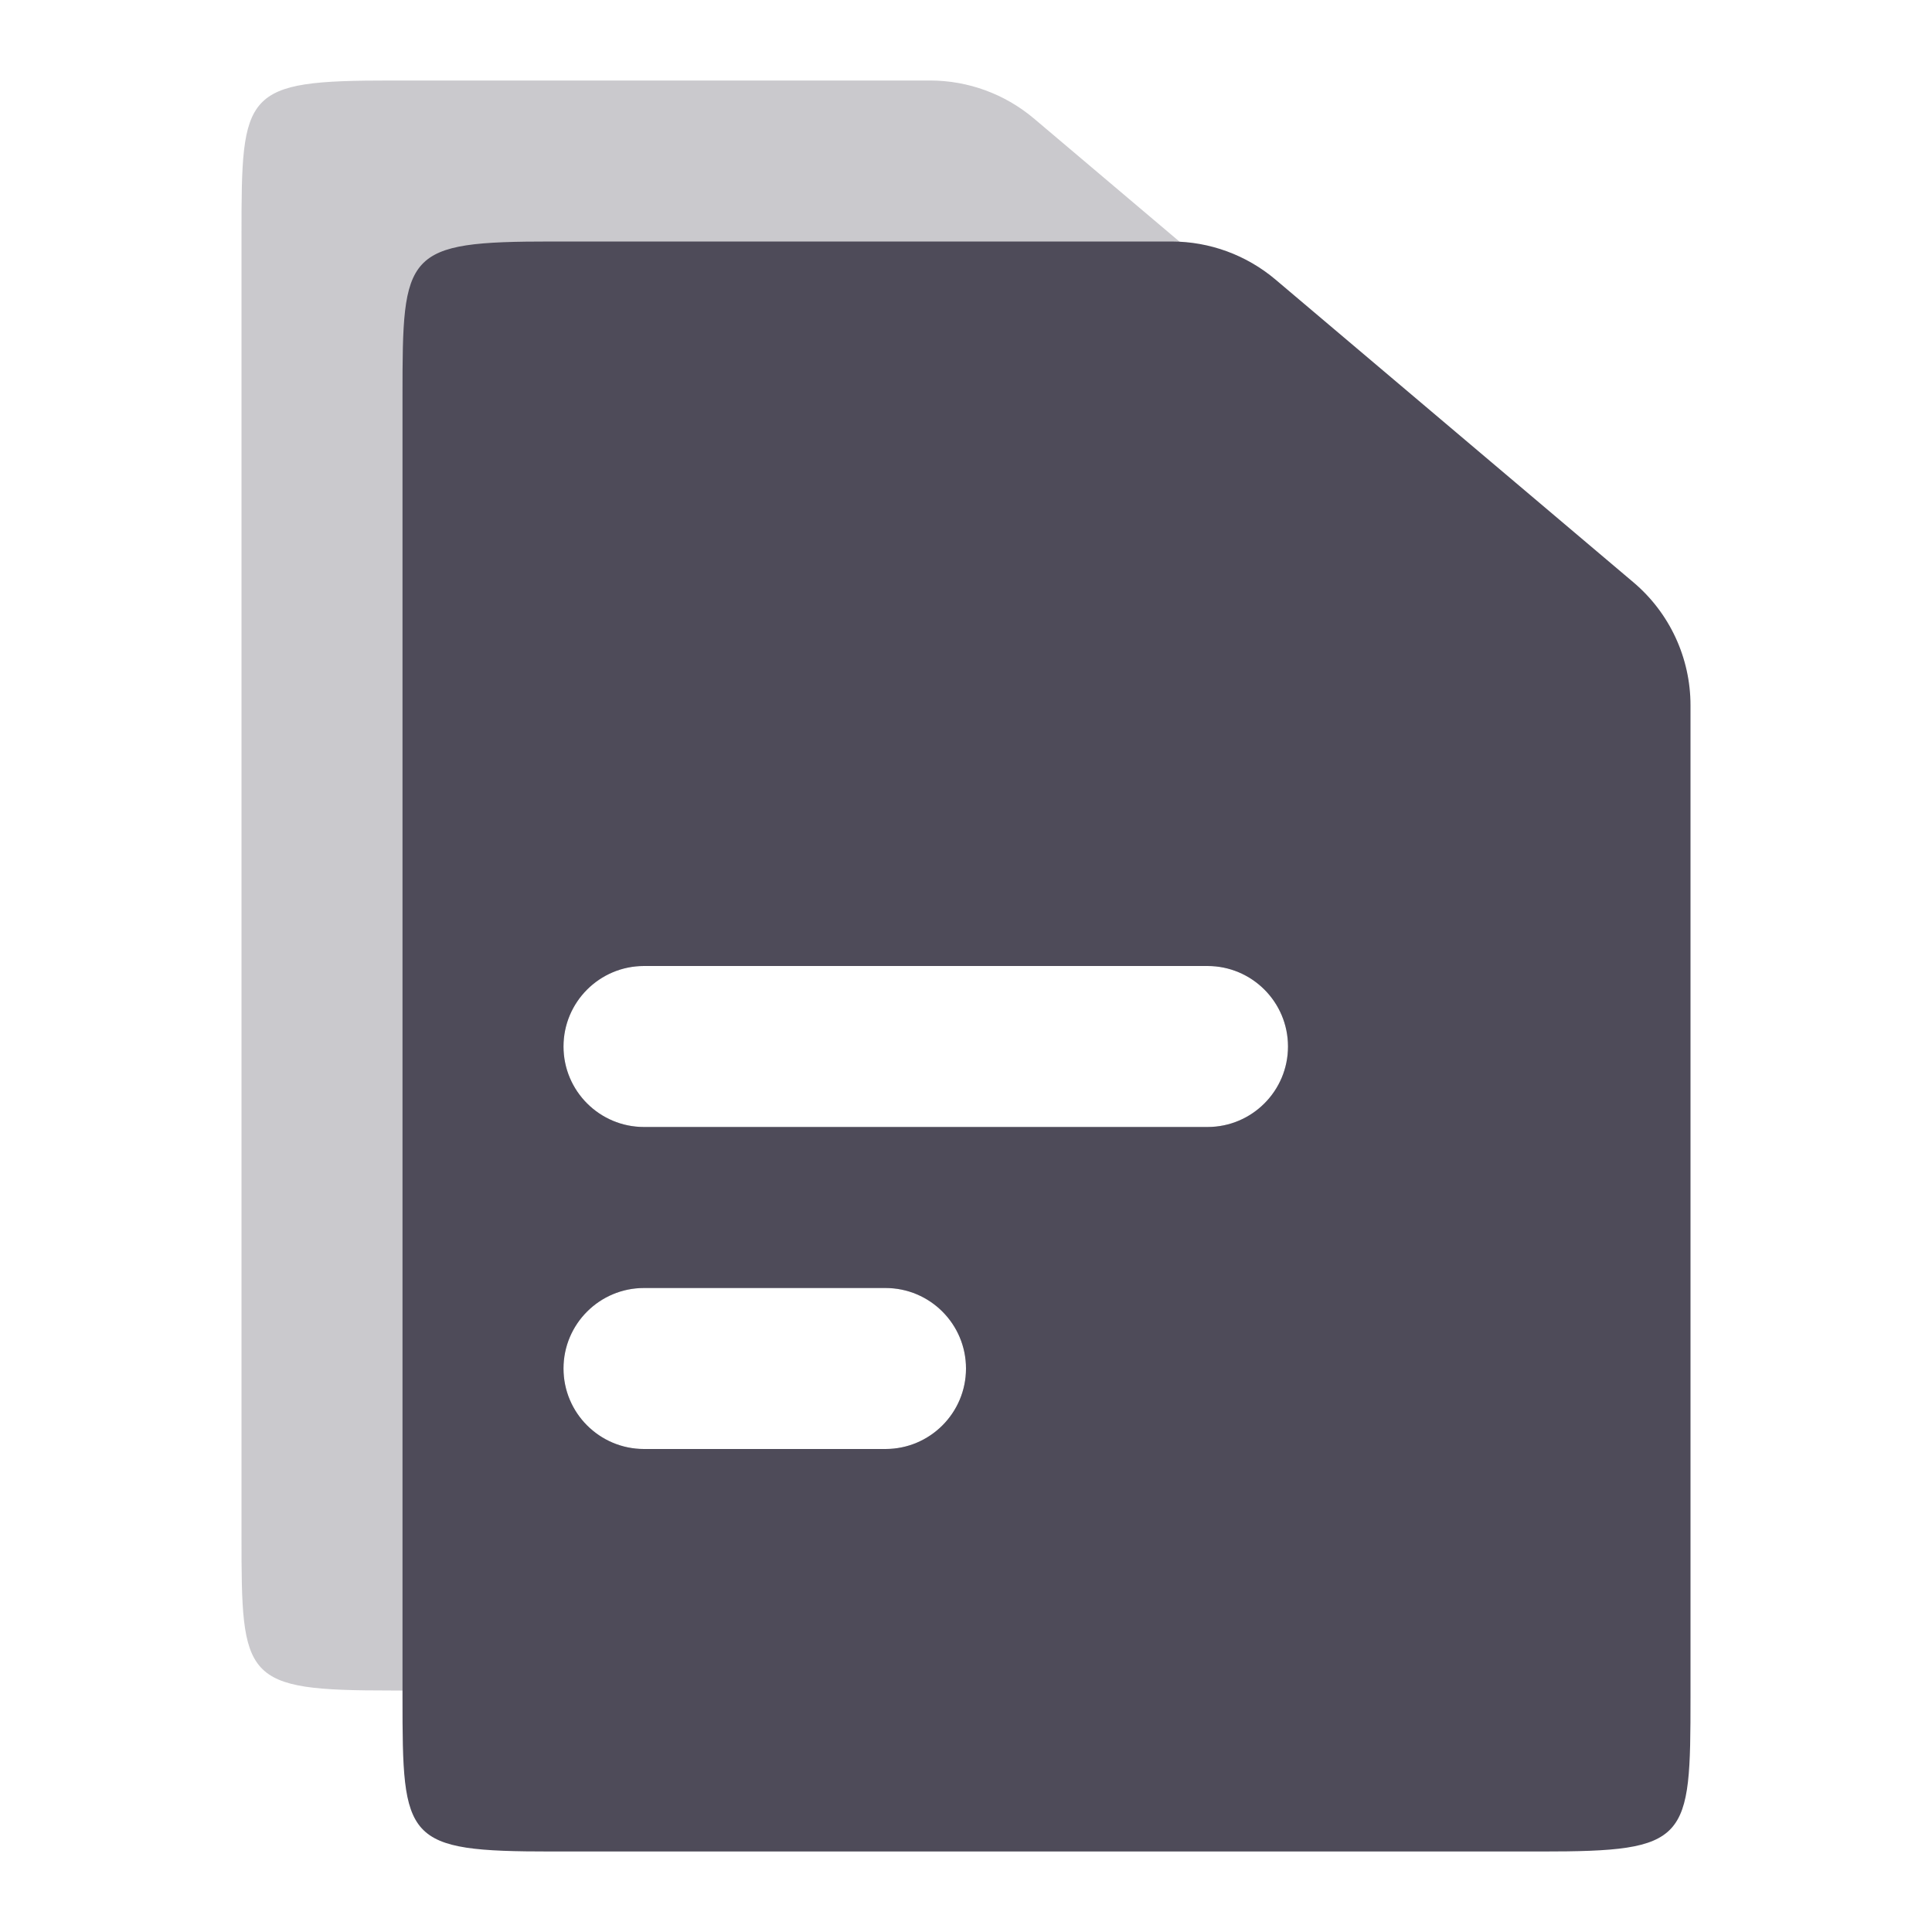 <svg width="18" height="18" viewBox="0 0 18 18" fill="none" xmlns="http://www.w3.org/2000/svg">
<path opacity="0.3" fill-rule="evenodd" clip-rule="evenodd" d="M3.643 0.75H8.665C9.02 0.75 9.363 0.876 9.634 1.105L12.969 3.926C13.306 4.211 13.5 4.63 13.5 5.071V14.312C13.5 15.655 13.485 15.75 12.107 15.75H3.643C2.265 15.75 2.25 15.655 2.25 14.312V2.188C2.25 0.845 2.265 0.75 3.643 0.75ZM5.25 9.75C5.25 9.336 5.586 9 6 9H11.25C11.664 9 12 9.336 12 9.75C12 10.164 11.664 10.5 11.25 10.5H6C5.586 10.5 5.25 10.164 5.25 9.75ZM6 12C5.586 12 5.25 12.336 5.25 12.75C5.25 13.164 5.586 13.5 6 13.5H8.25C8.664 13.5 9 13.164 9 12.75C9 12.336 8.664 12 8.25 12H6Z" fill="#4E4B59"/>
<path fill-rule="evenodd" clip-rule="evenodd" d="M5.143 2.25H10.915C11.27 2.25 11.613 2.376 11.884 2.605L15.219 5.426C15.556 5.711 15.75 6.13 15.75 6.571V15.812C15.75 17.155 15.735 17.25 14.357 17.25H5.143C3.765 17.25 3.75 17.155 3.75 15.812V3.688C3.75 2.345 3.765 2.25 5.143 2.25ZM5.25 9.75C5.25 9.336 5.586 9 6 9H11.25C11.664 9 12 9.336 12 9.75C12 10.164 11.664 10.5 11.25 10.5H6C5.586 10.5 5.25 10.164 5.25 9.75ZM6 12C5.586 12 5.25 12.336 5.25 12.75C5.25 13.164 5.586 13.5 6 13.5H8.25C8.664 13.5 9 13.164 9 12.75C9 12.336 8.664 12 8.25 12H6Z" fill="#4E4B59"/>
</svg>
